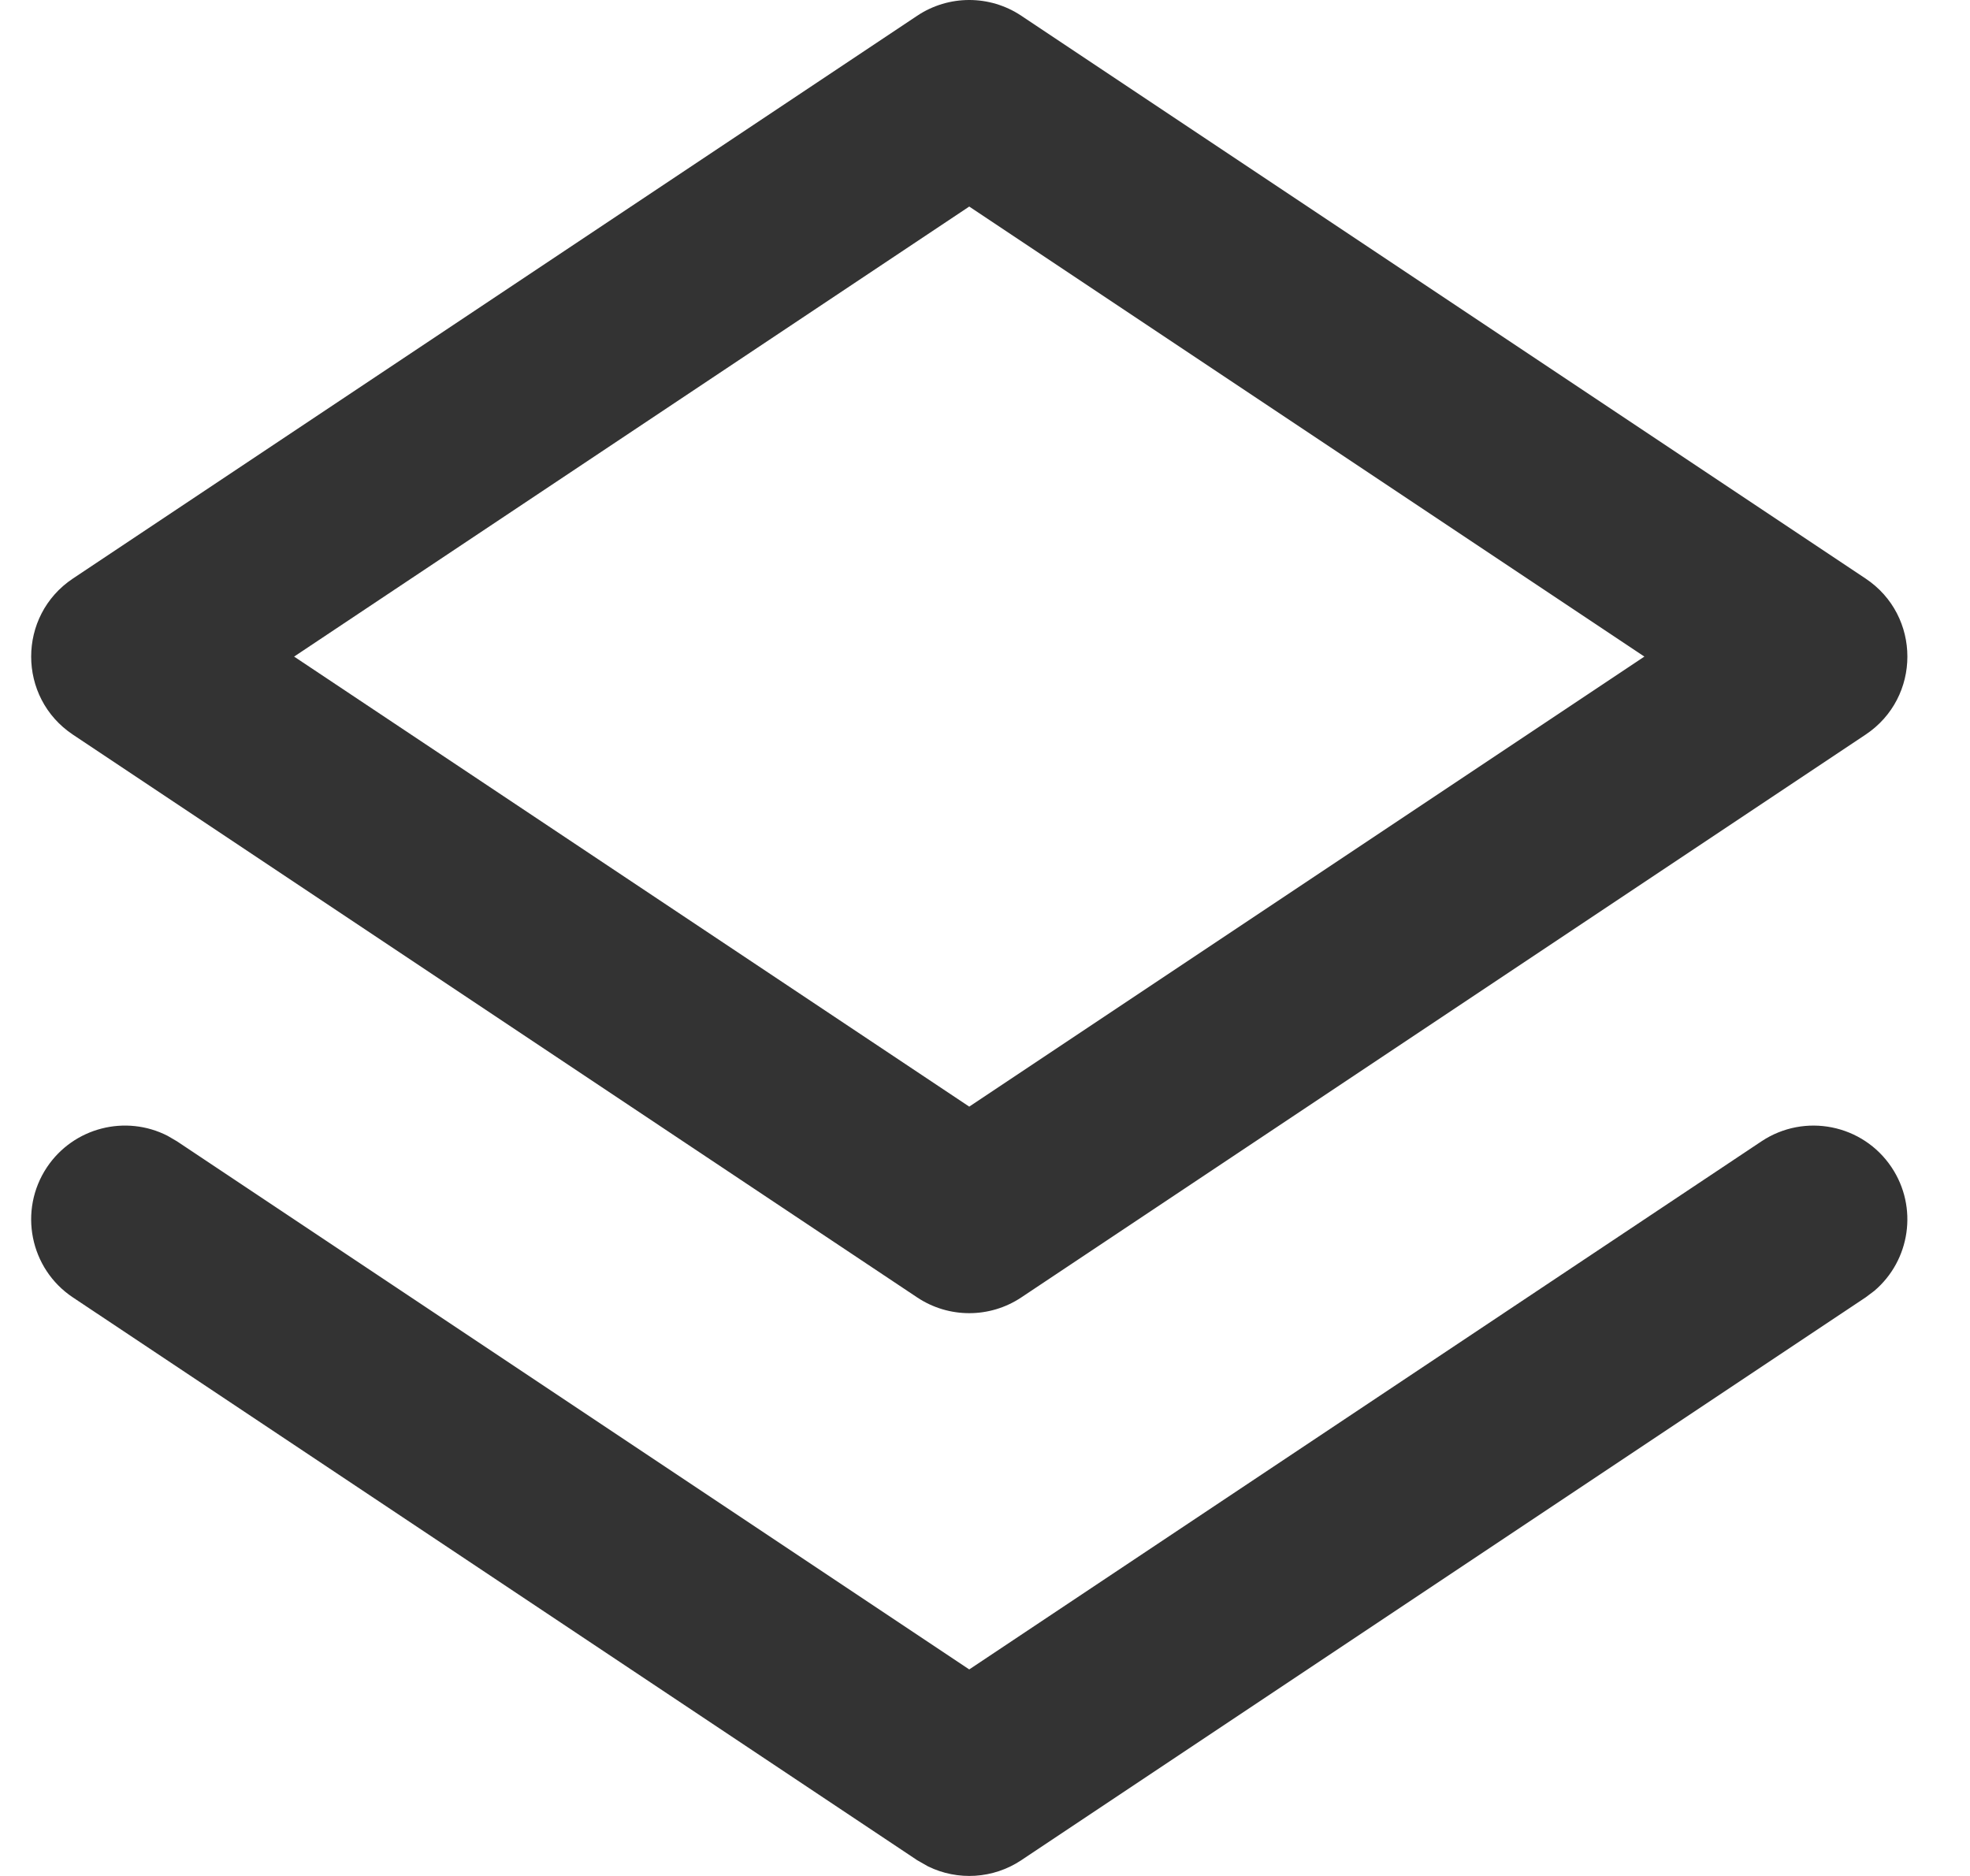 <svg width="21" height="20" viewBox="0 0 21 20" fill="none" xmlns="http://www.w3.org/2000/svg">
<path fill-rule="evenodd" clip-rule="evenodd" d="M10.332 17.798L18.777 12.168C19.237 11.862 19.858 11.986 20.164 12.445C20.449 12.872 20.362 13.438 19.98 13.762L19.887 13.832L10.887 19.832C10.588 20.031 10.209 20.053 9.893 19.898L9.777 19.832L0.777 13.832C0.318 13.526 0.194 12.905 0.5 12.445C0.785 12.019 1.34 11.881 1.786 12.109L1.887 12.168L10.332 17.798L18.777 12.168L10.332 17.798ZM10.887 0.168L19.887 6.168C20.481 6.564 20.481 7.436 19.887 7.832L10.887 13.832C10.551 14.056 10.113 14.056 9.777 13.832L0.777 7.832C0.184 7.436 0.184 6.564 0.777 6.168L9.777 0.168C10.113 -0.056 10.551 -0.056 10.887 0.168ZM10.332 2.202L3.135 7L10.332 11.798L17.529 7L10.332 2.202Z" fill="#333333"/>
</svg>
